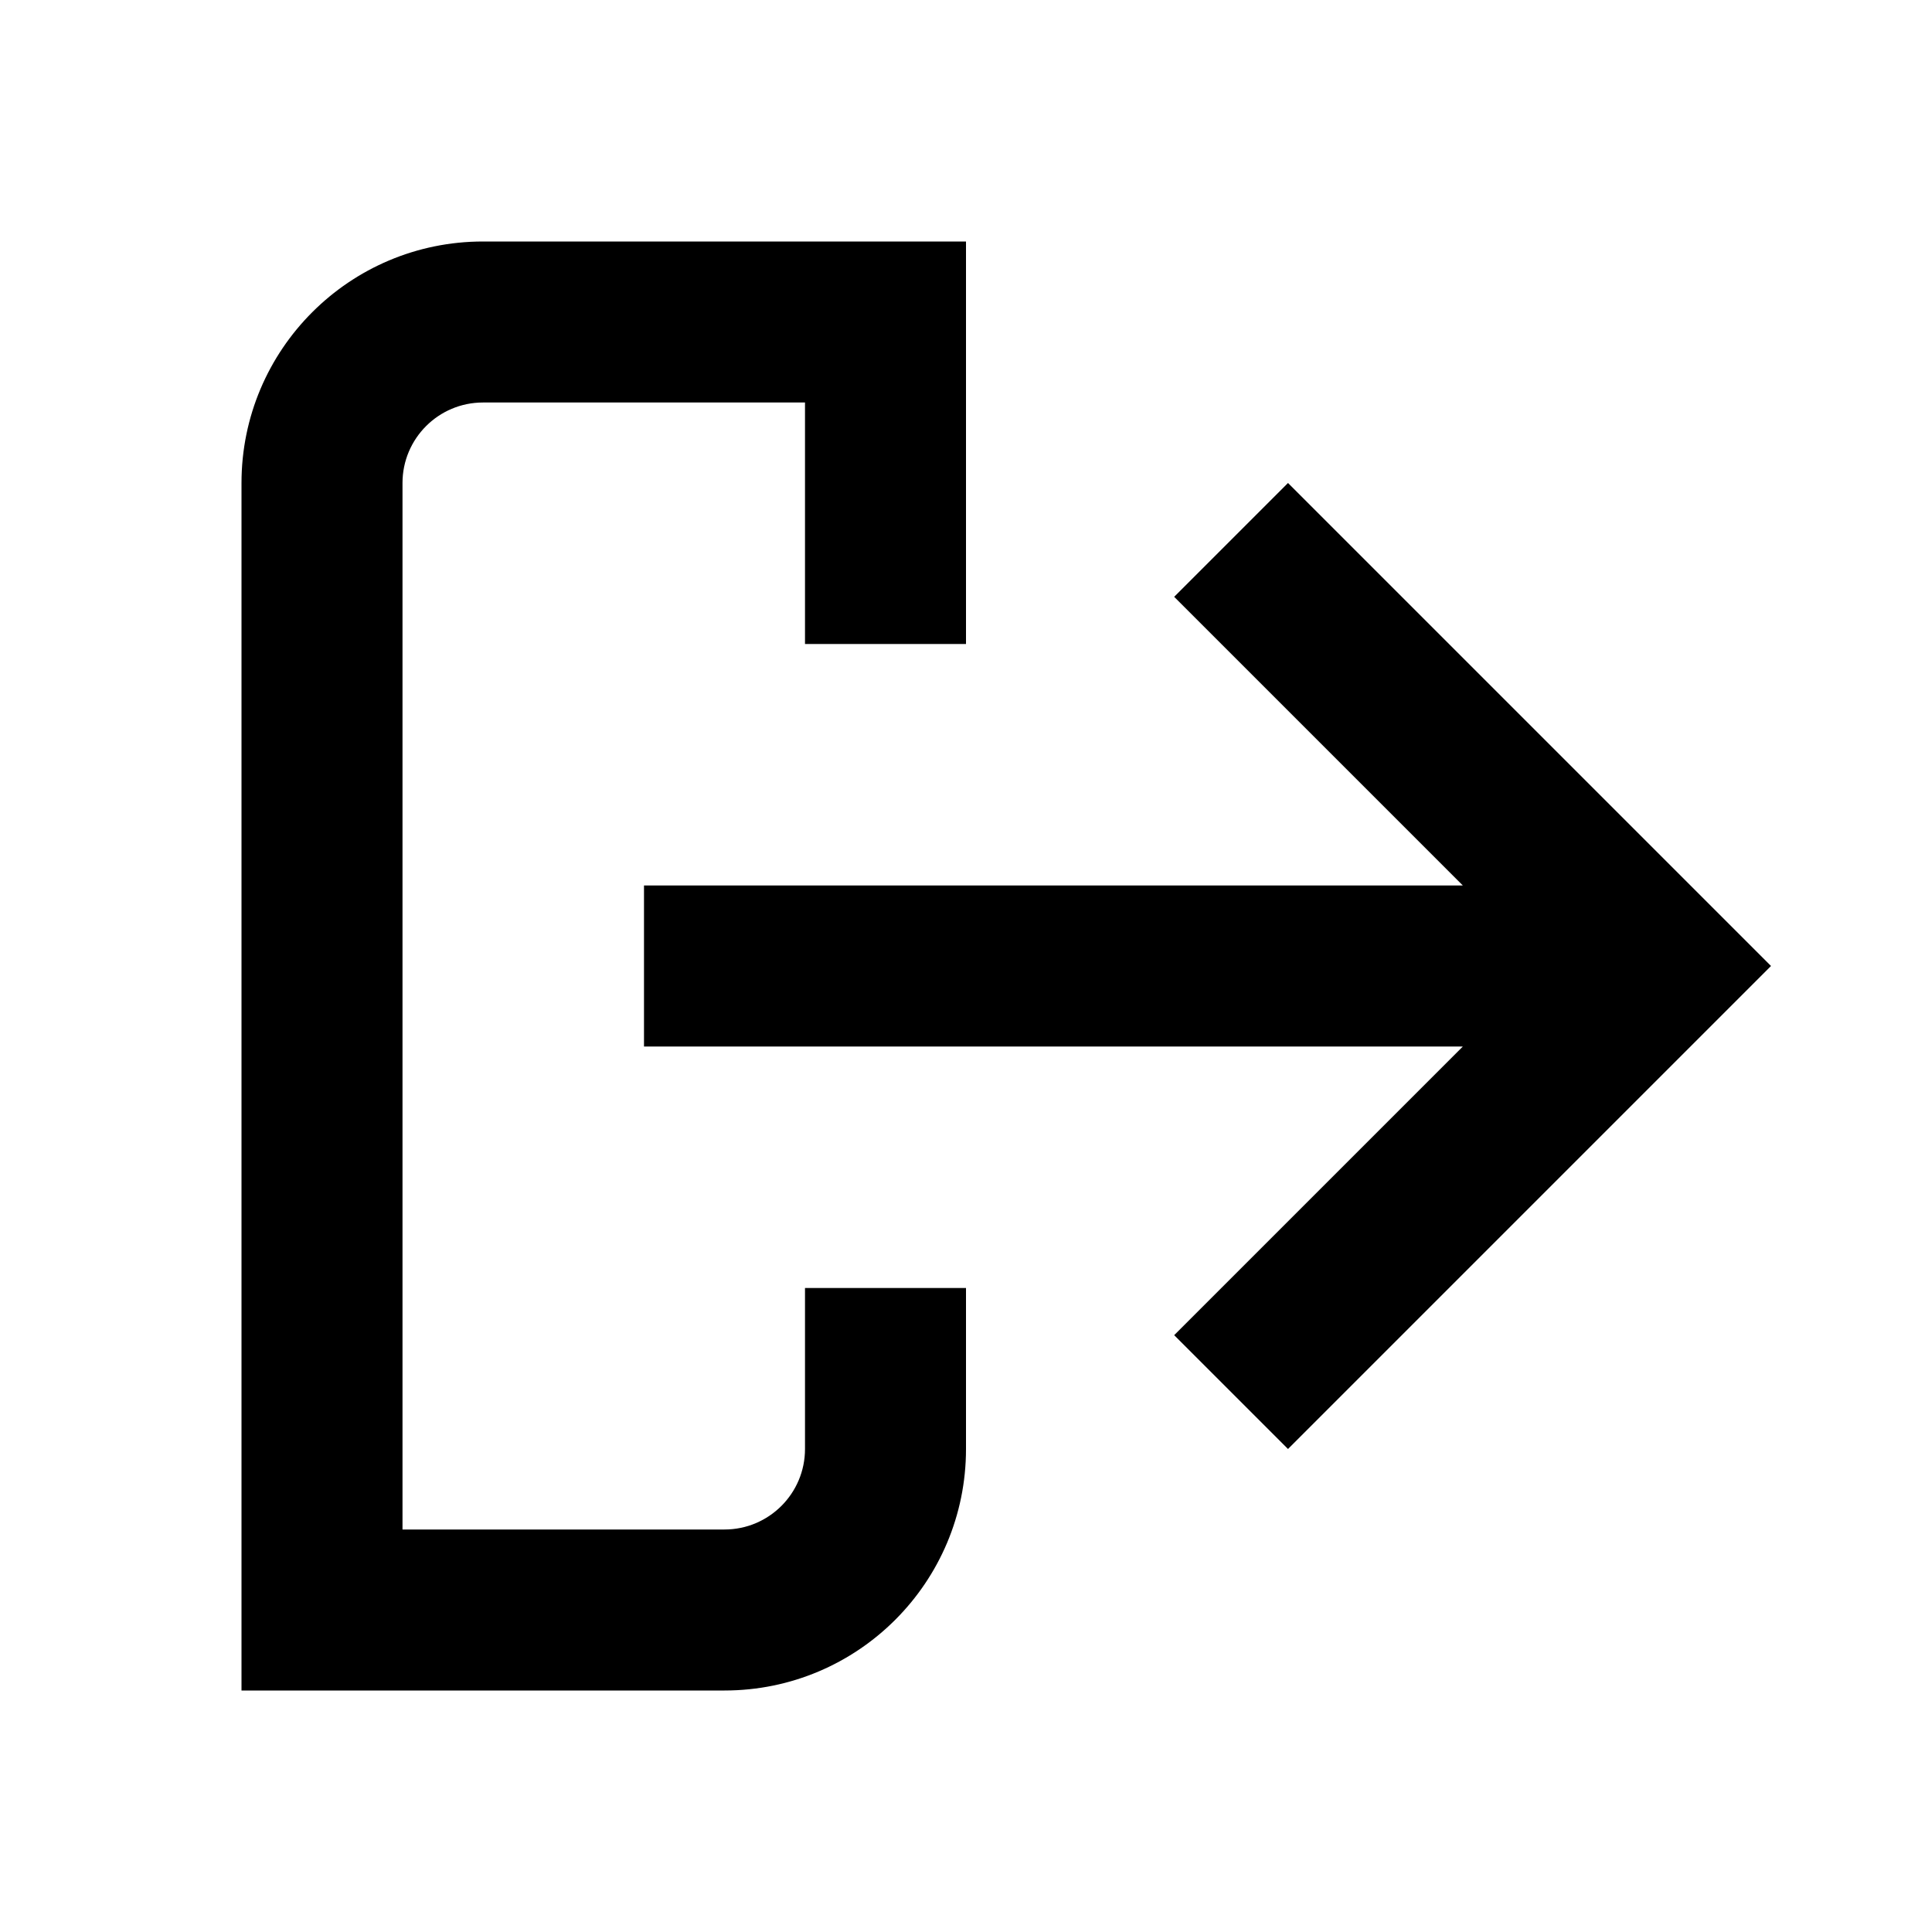 <svg width="24" height="24" viewBox="0 0 24 24" fill="none" xmlns="http://www.w3.org/2000/svg">
<path fill-rule="evenodd" clip-rule="evenodd" d="M12 8L12 3L6 3C4.343 3 3 4.343 3 6V21H9C10.657 21 12 19.657 12 18L12 16L10 16L10 18C10 18.552 9.552 19 9 19H5V6C5 5.448 5.448 5 6 5L10 5L10 8L12 8ZM16 18L22 12L16 6L14.586 7.414L18.172 11L8 11V13L18.172 13L14.586 16.586L16 18Z" fill="black"/>
</svg>
